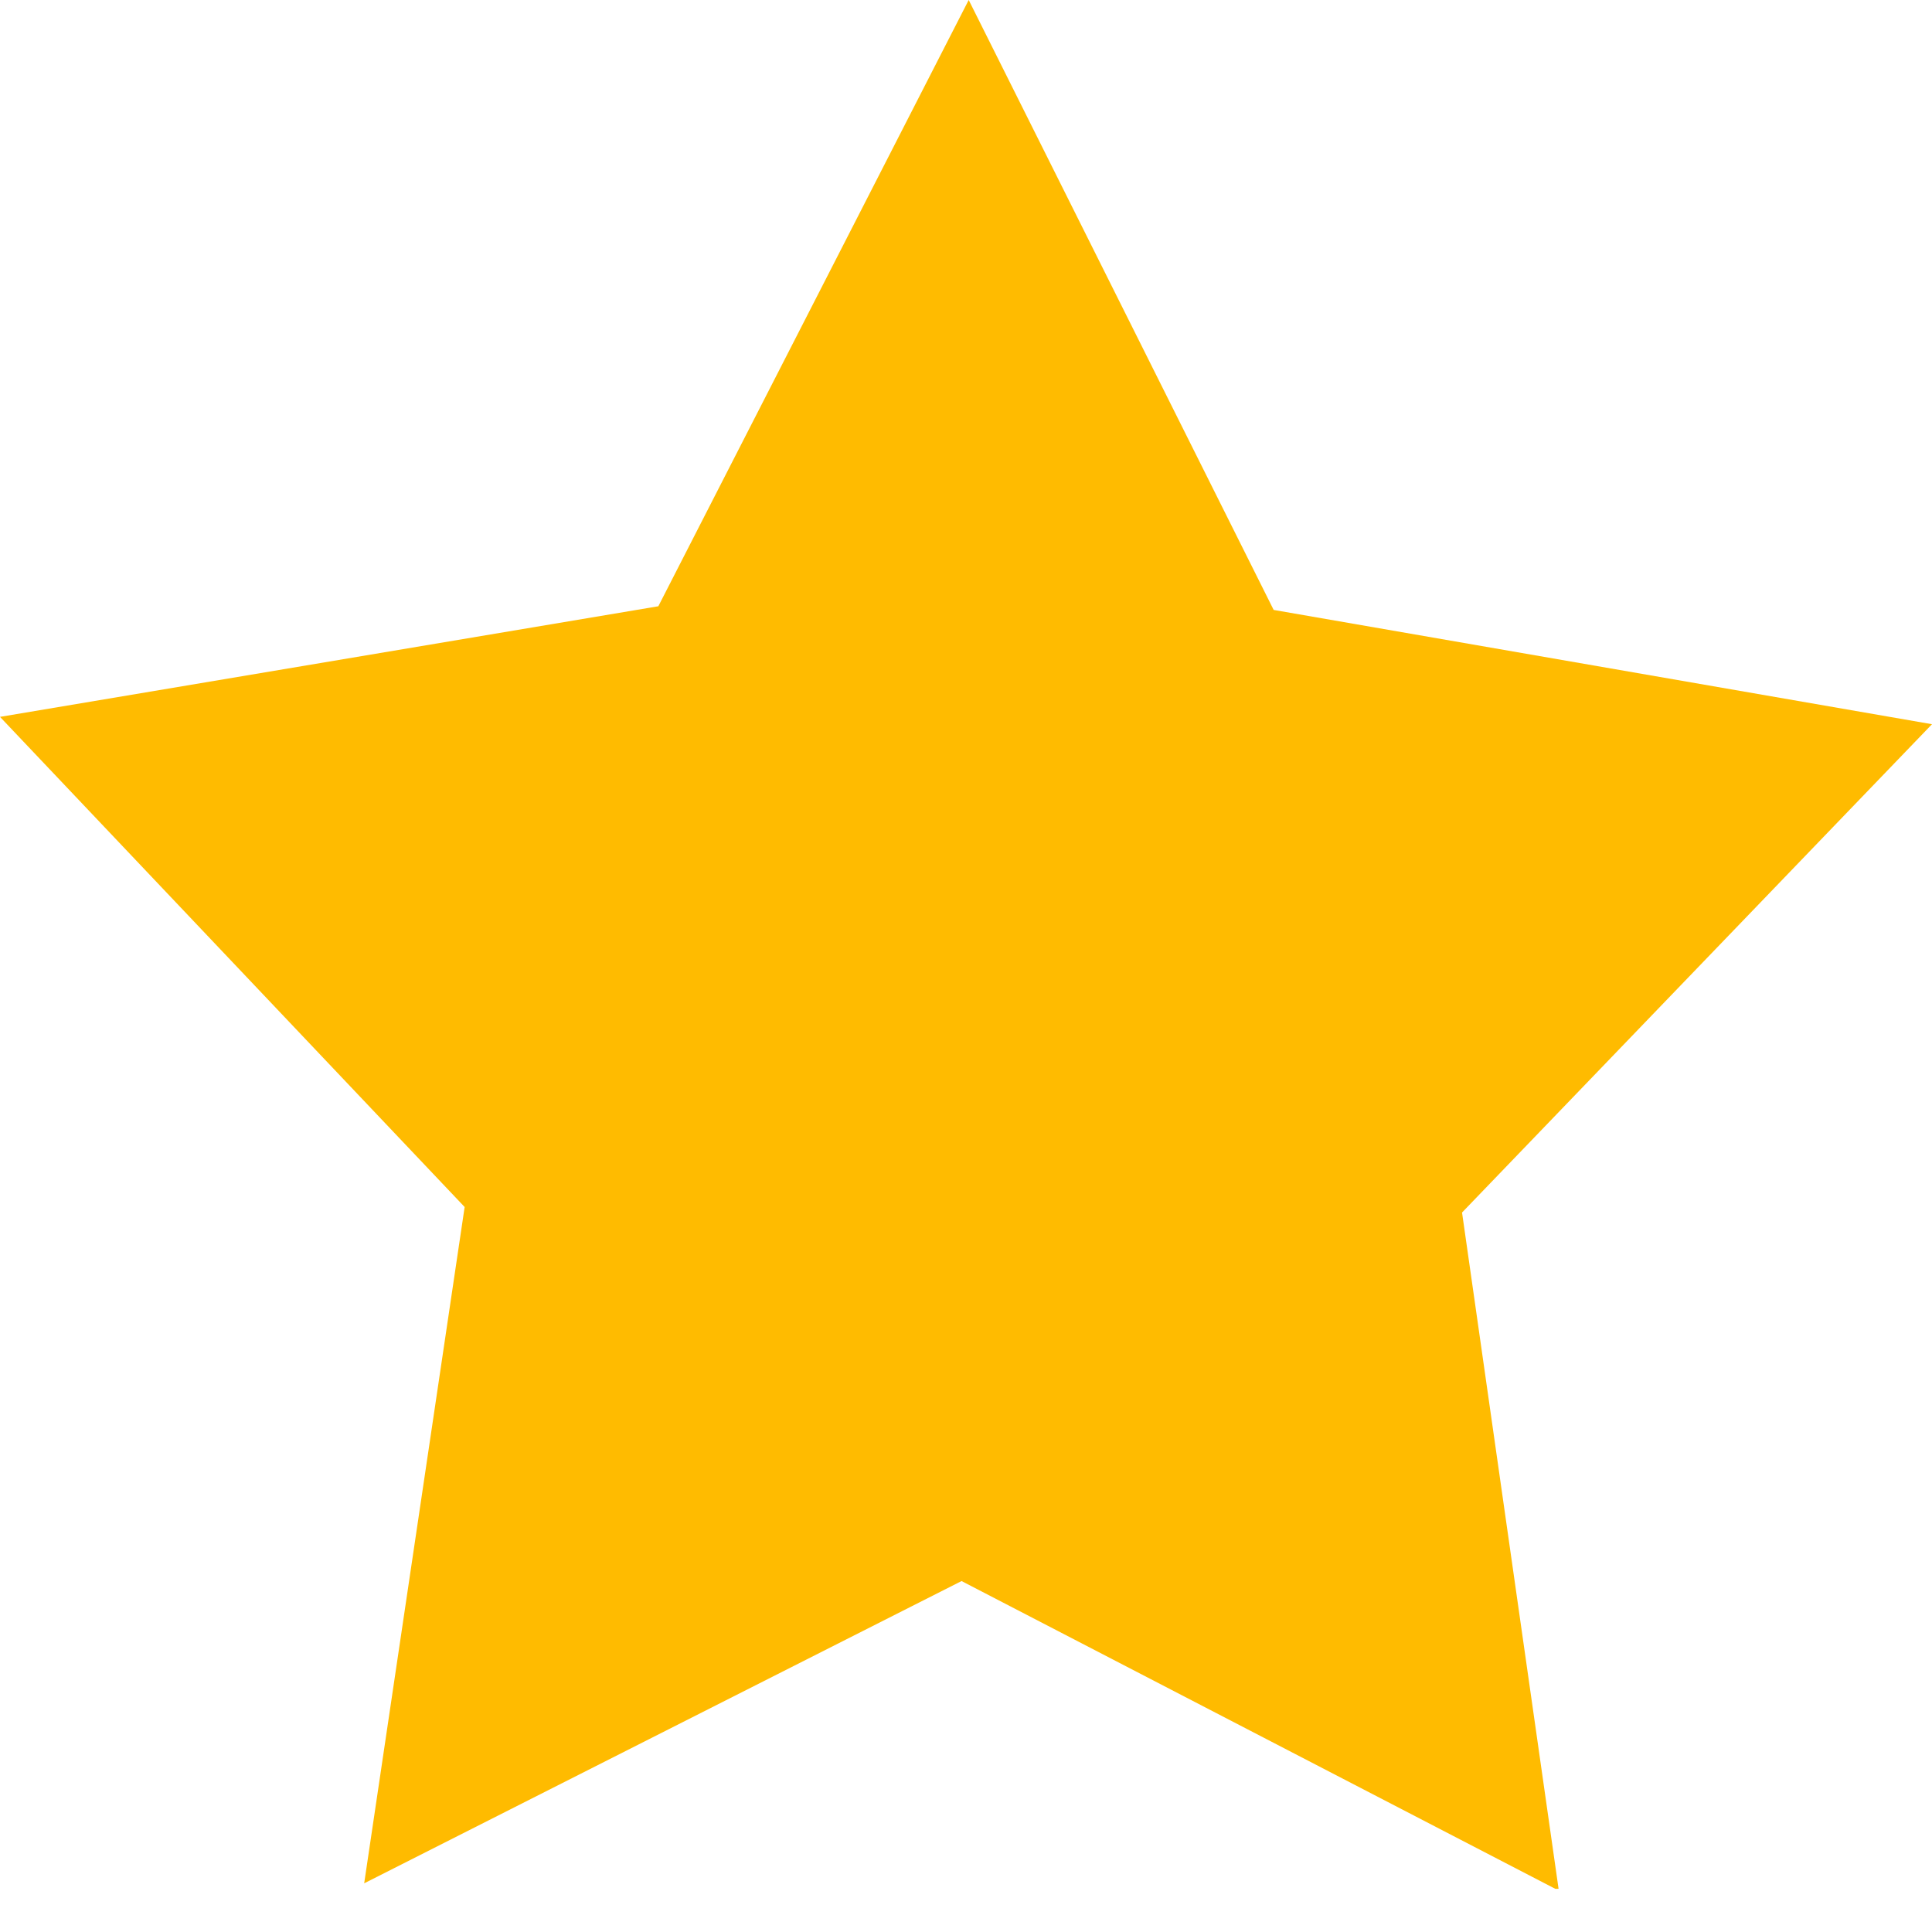 <svg width="20" height="20" viewBox="0 0 20 20" fill="none" xmlns="http://www.w3.org/2000/svg">
<g clip-path="url(#clip0_1230_3061)">
<path d="M16.137 19.572L9.954 16.367L3.77 19.496L4.81 12.495L0 7.421L6.815 6.276L10.028 0L13.185 6.314L20 7.497L15.135 12.552L16.137 19.572Z" fill="#FFBB00"/>
</g>
<defs>
<clipPath id="clip0_1230_3061">
<rect width="20" height="19.553" fill="white"/>
</clipPath>
</defs>
</svg>
